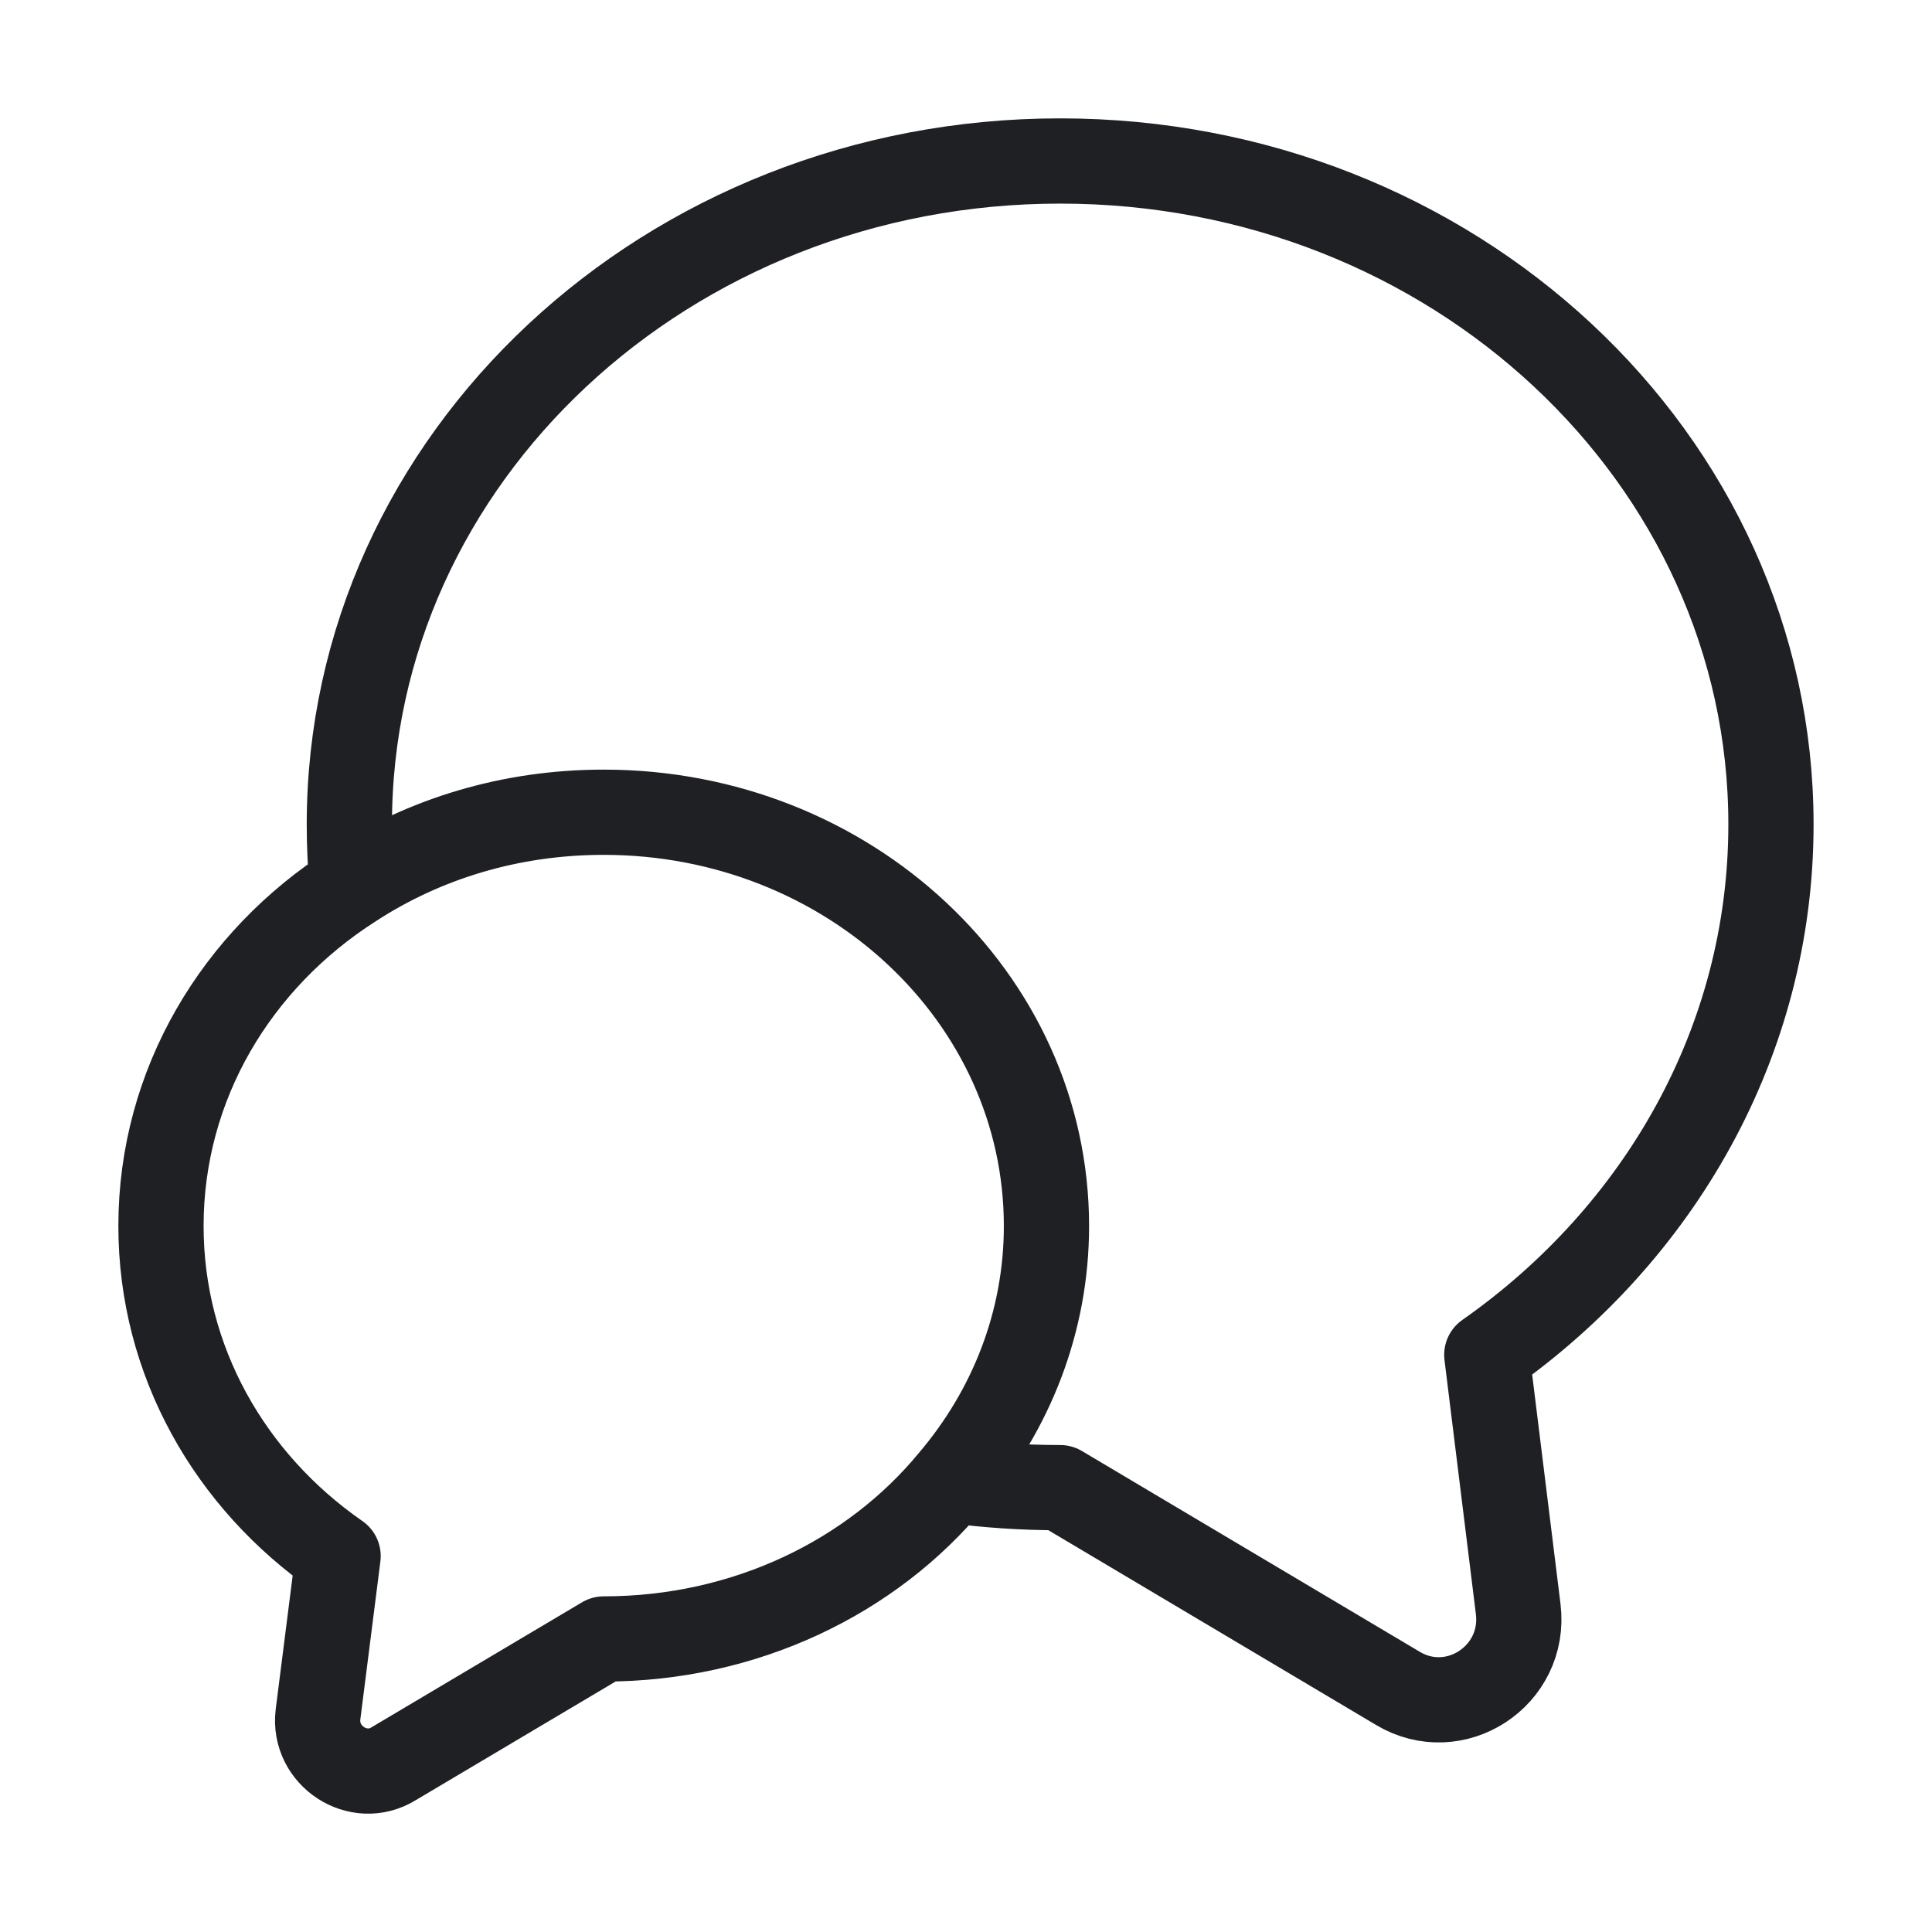 <svg width="34" height="34" viewBox="0 0 34 34" fill="none" xmlns="http://www.w3.org/2000/svg">
<path d="M16.744 26.053C17.368 26.138 18.005 26.18 18.657 26.18L24.593 29.708C25.599 30.317 26.86 29.495 26.718 28.319L26.165 23.843C29.197 21.718 31.166 18.332 31.166 14.507C31.166 8.061 25.57 2.833 18.657 2.833C11.744 2.833 6.148 8.061 6.148 14.507C6.148 14.875 6.162 15.229 6.204 15.584M16.744 26.053C17.793 24.82 18.416 23.262 18.416 21.576C18.416 17.553 14.931 14.294 10.624 14.294C8.981 14.294 7.465 14.762 6.204 15.584M16.744 26.053C15.342 27.753 13.118 28.843 10.625 28.843L6.927 31.039C6.304 31.422 5.511 30.897 5.596 30.175L5.95 27.384C4.051 26.067 2.833 23.956 2.833 21.576C2.833 19.082 4.164 16.887 6.204 15.584" stroke="#1F2023" stroke-width="1.5" stroke-linecap="round" stroke-linejoin="round"/>
</svg>
